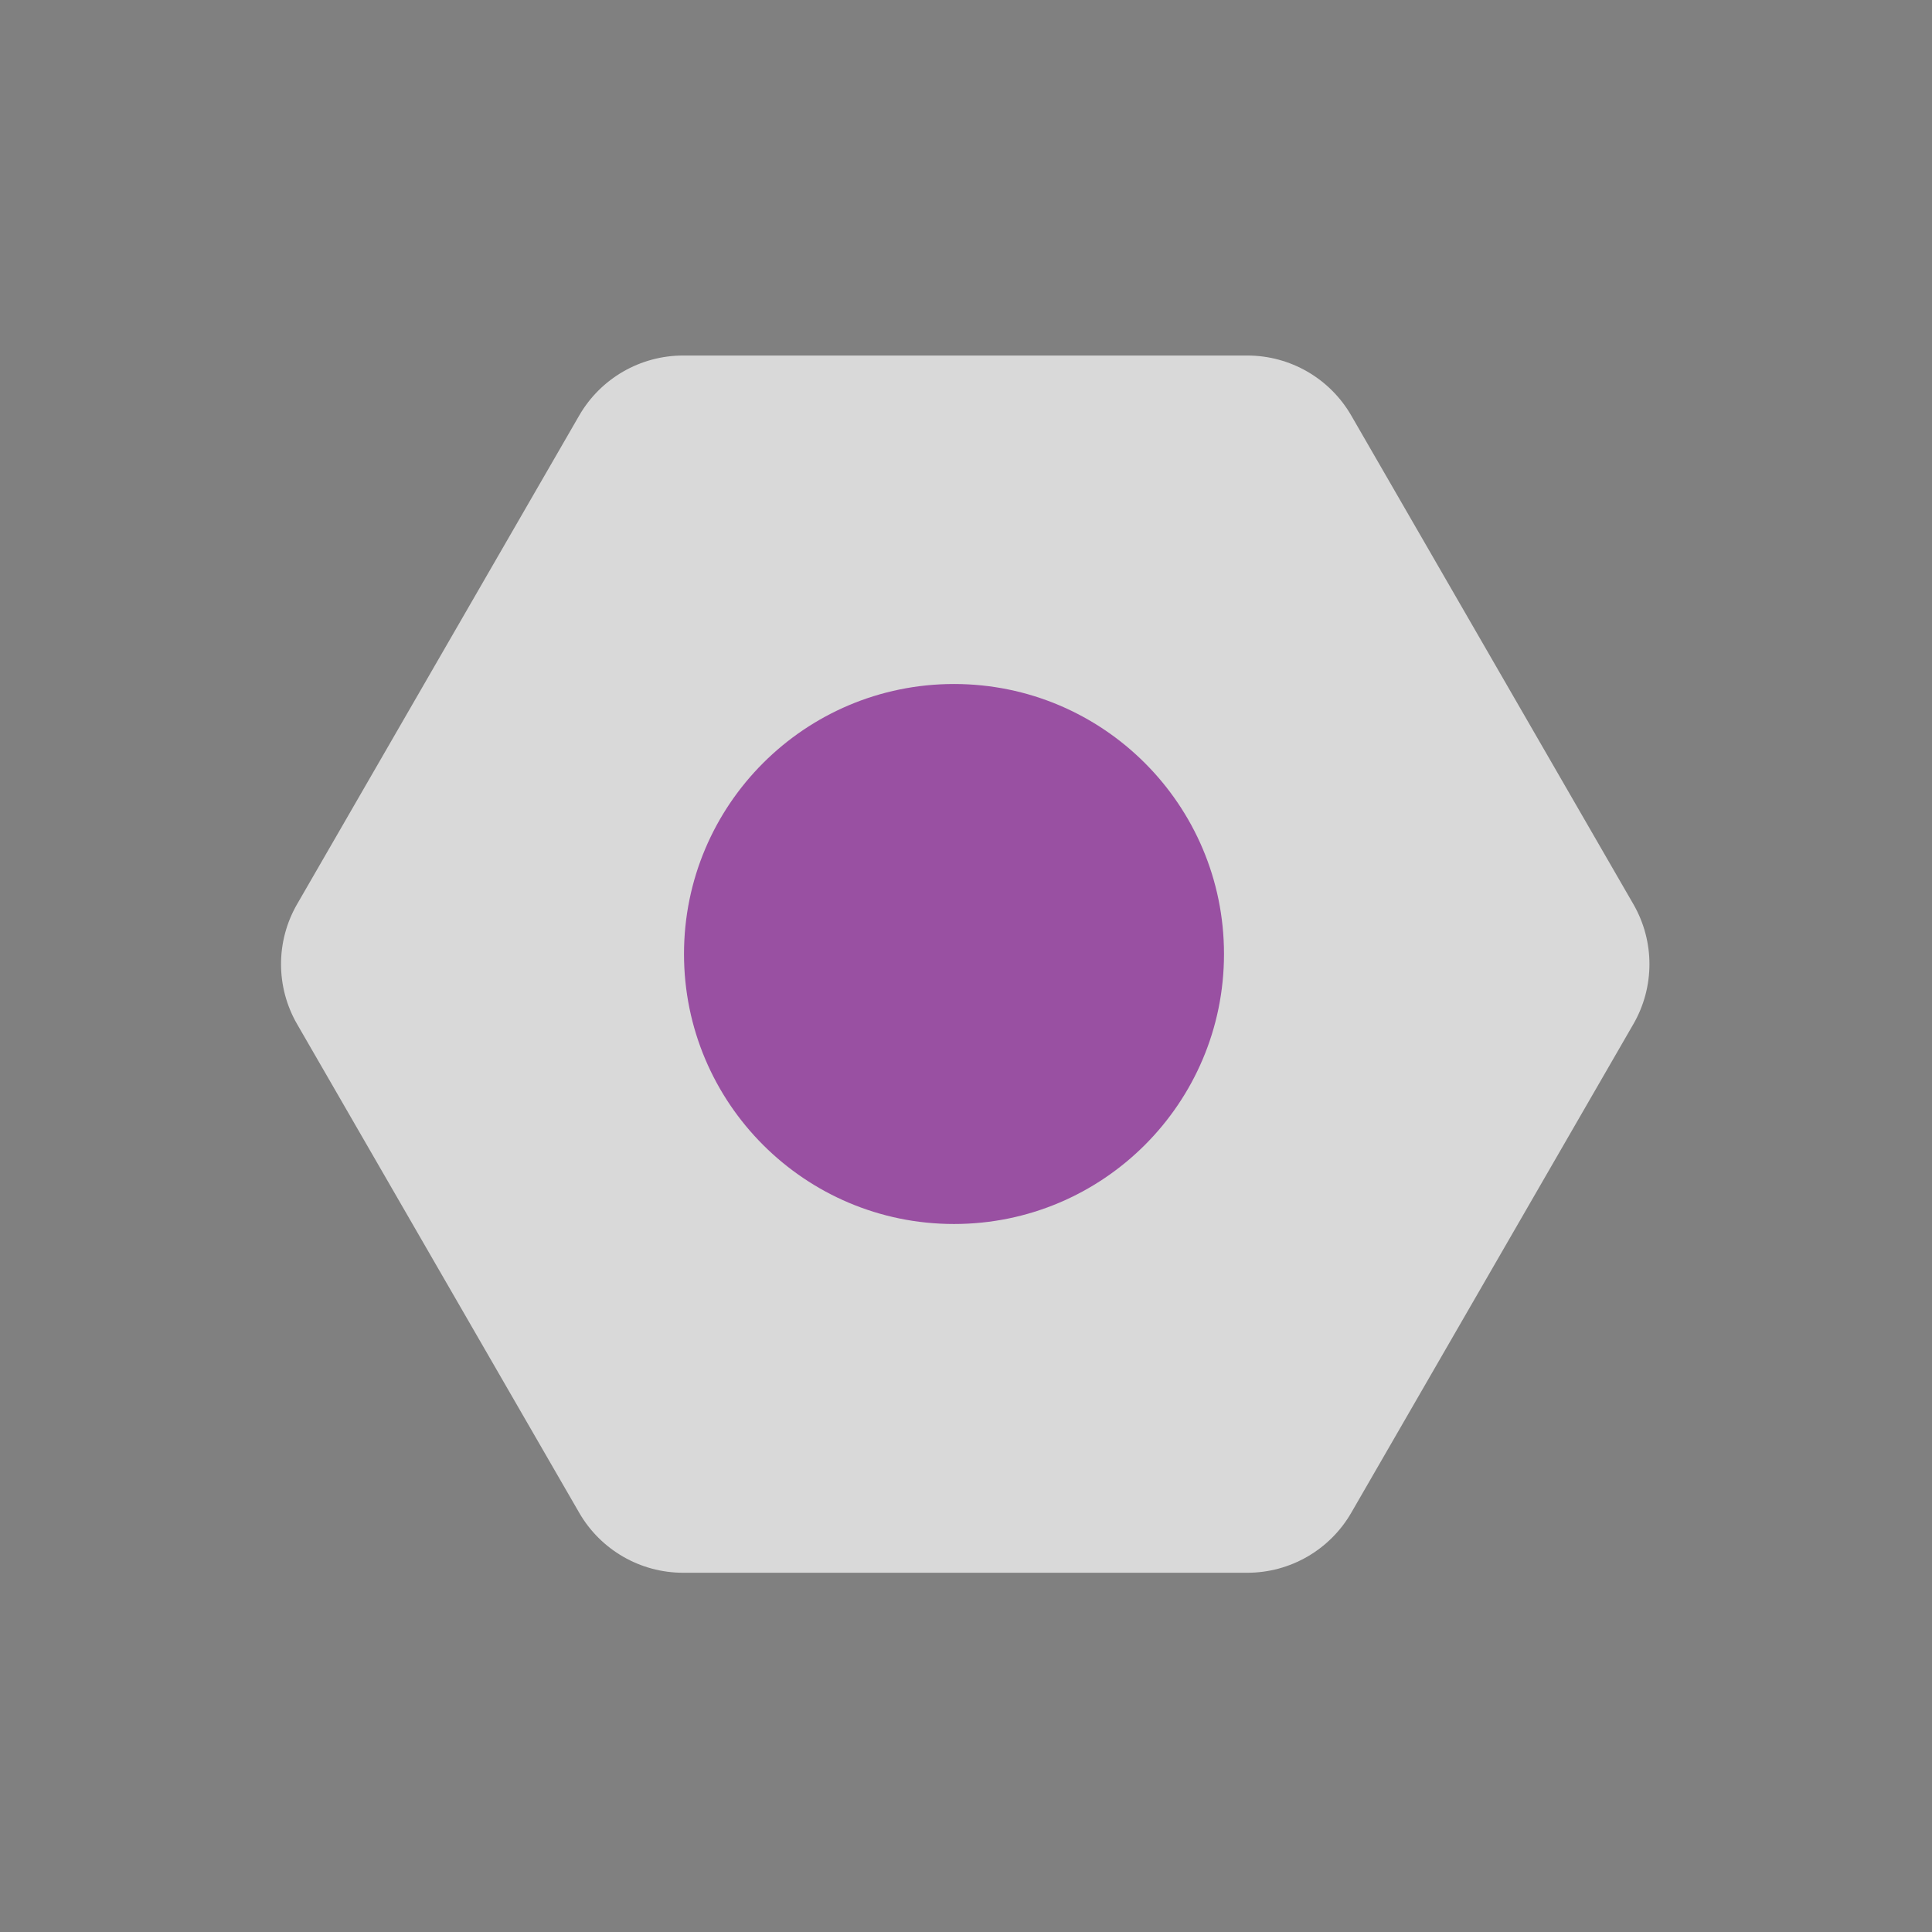 <svg width="161" height="161" viewBox="0 0 161 161" fill="none" xmlns="http://www.w3.org/2000/svg">
<rect x="0" y="0" width="161" height="161" fill="#808080" stroke="none"/>
<path d="M103.944 29.627C107.517 29.627 110.818 31.533 112.605 34.627L136.113 75.345C137.9 78.439 137.9 82.251 136.113 85.345L112.605 126.063C110.818 129.157 107.517 131.063 103.944 131.063L56.927 131.063C53.355 131.063 50.053 129.157 48.267 126.063L24.759 85.345C22.972 82.251 22.972 78.439 24.759 75.345L48.267 34.627C50.053 31.533 53.355 29.627 56.927 29.627L103.944 29.627Z" fill="white" fill-opacity="0.7"/>
<circle cx="79.5" cy="79.5" r="22.5" fill="#8A2F95" fill-opacity="0.8"/>
</svg>
